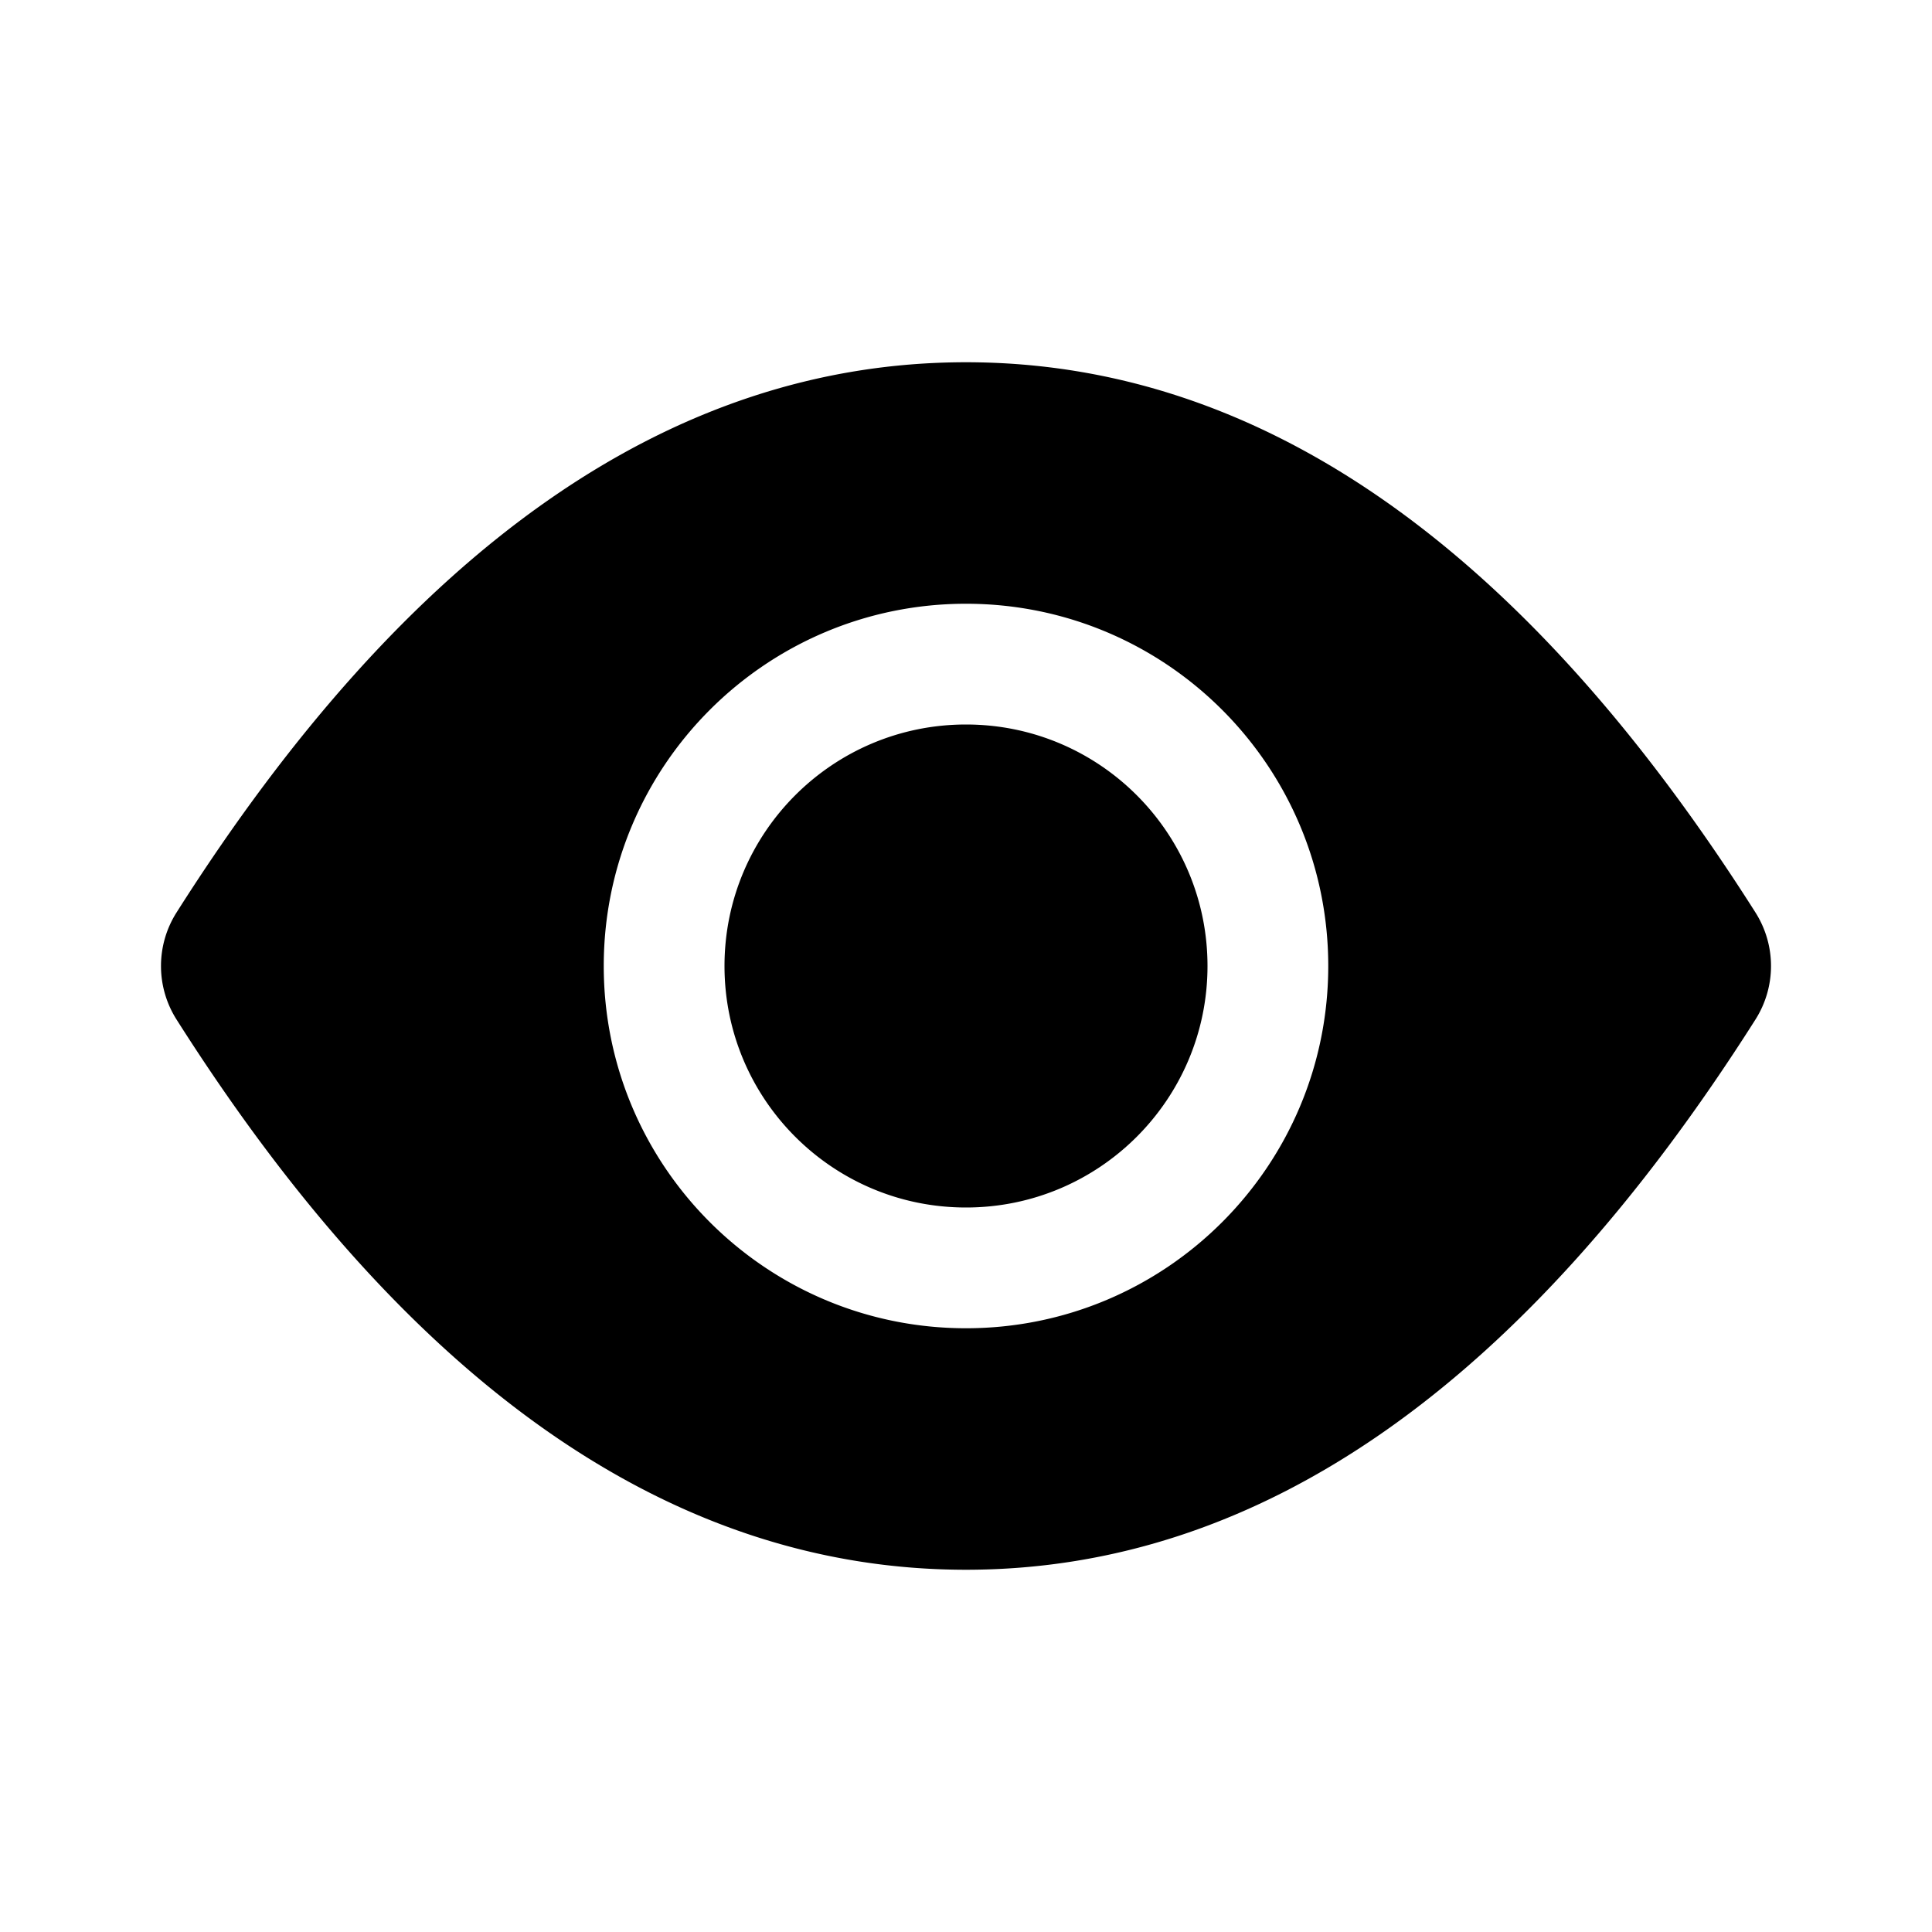 <svg t="1711874806061" class="icon" viewBox="0 0 1024 1024" version="1.1" xmlns="http://www.w3.org/2000/svg" p-id="4259" width="200" height="200"><path d="M512 192c156.448 0 296.021 98.731 418.411 291.605a52.939 52.939 0 0 1 0 56.789C808.021 733.269 668.448 832 512 832c-156.448 0-296.021-98.731-418.411-291.605a52.939 52.939 0 0 1 0-56.789C215.979 290.731 355.552 192 512 192z m0 128c-106.037 0-192 85.963-192 192s85.963 192 192 192 192-85.963 192-192-85.963-192-192-192z m0 320c70.688 0 128-57.312 128-128s-57.312-128-128-128-128 57.312-128 128 57.312 128 128 128z" fill="#000000" p-id="4260"></path></svg>